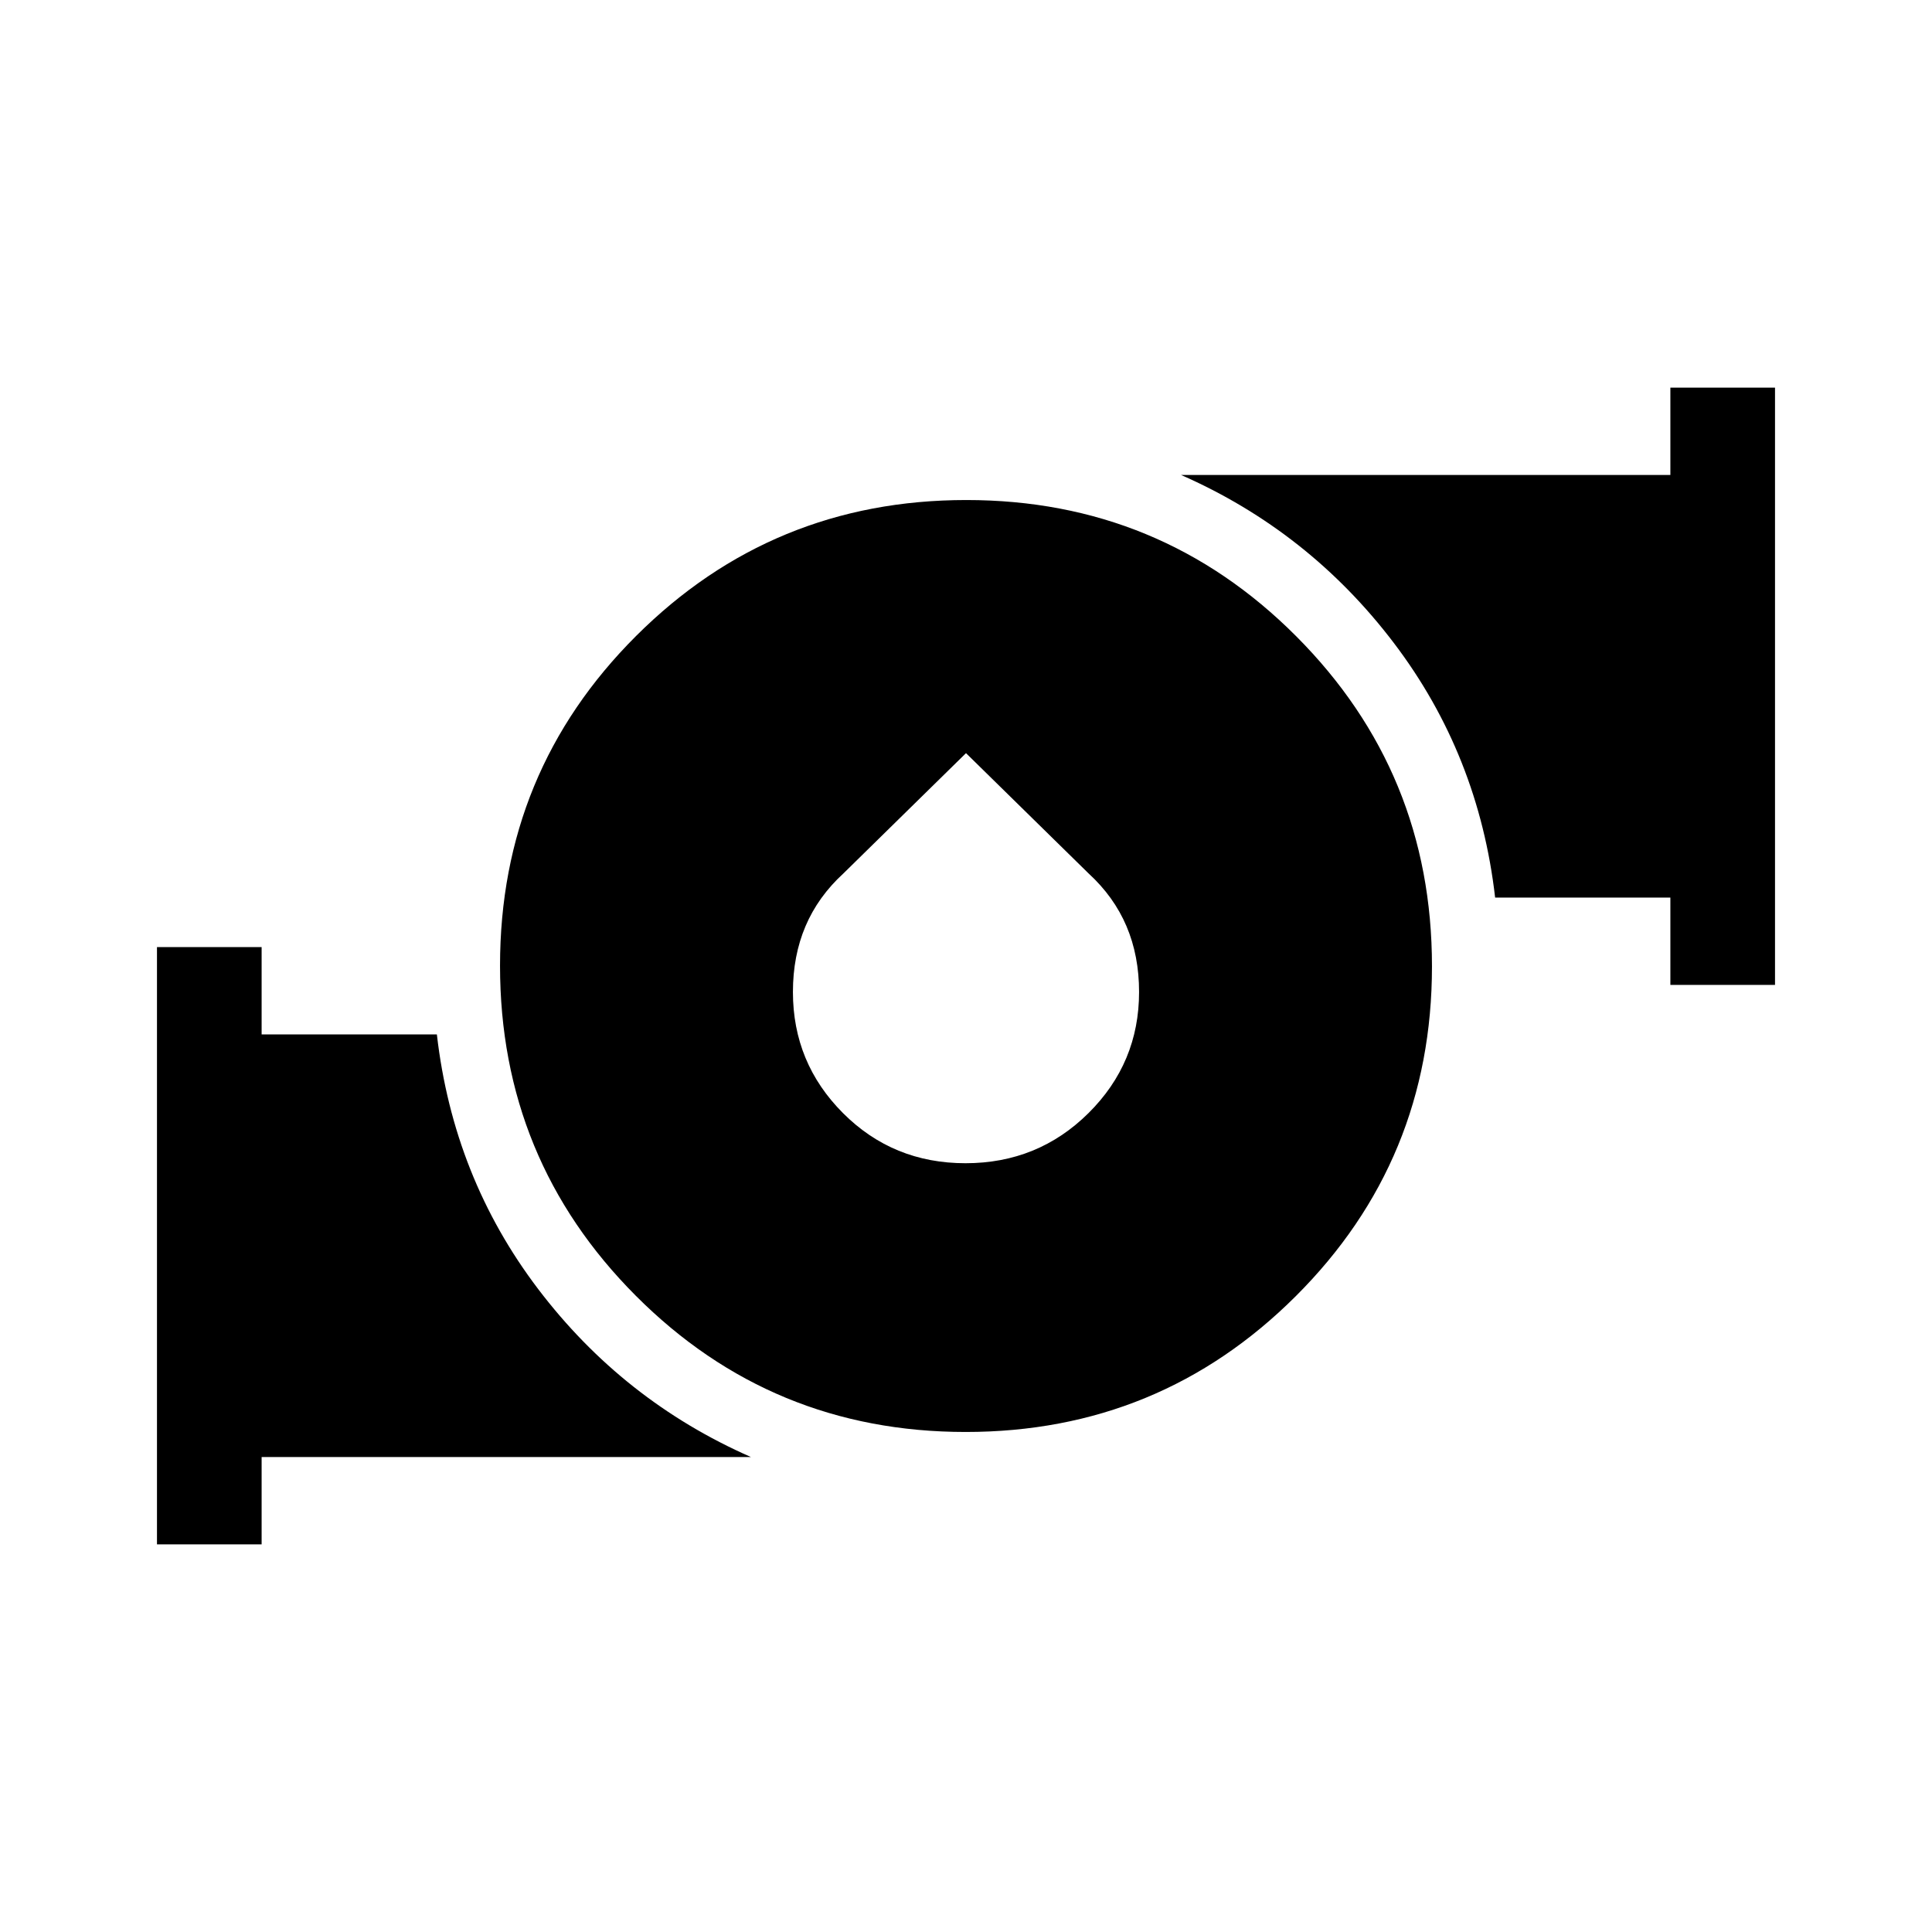 <svg xmlns="http://www.w3.org/2000/svg" height="20" viewBox="0 -960 960 960" width="20"><path d="M479.846-248.462q-96.384 0-163.884-67.654-67.5-67.654-67.5-164.038 0-96.384 67.654-163.884 67.654-67.5 164.038-67.5 96.384 0 163.884 67.654 67.5 67.654 67.5 164.038 0 96.384-67.654 163.884-67.654 67.5-164.038 67.5Zm-.093-133.539q36.016 0 61.131-24.922 25.115-24.923 25.115-60.158 0-17.996-6.25-32.686-6.25-14.69-18.85-26.242L480-585.768l-60.899 59.759q-12.6 11.552-18.85 26.242-6.25 14.69-6.25 32.686 0 35.235 24.868 60.158 24.868 24.922 60.884 24.922Zm350.246-88.615v-43.385h-87.078Q734.767-585 692.576-640.538q-42.192-55.538-105.73-83.461h243.153v-43.384h51.999v296.767h-51.999ZM78.002-192.617v-296.767h51.999v43.385h87.078q8.154 70.999 50.345 126.537 42.192 55.538 105.73 83.461H130.001v43.384H78.002Z"/></svg>